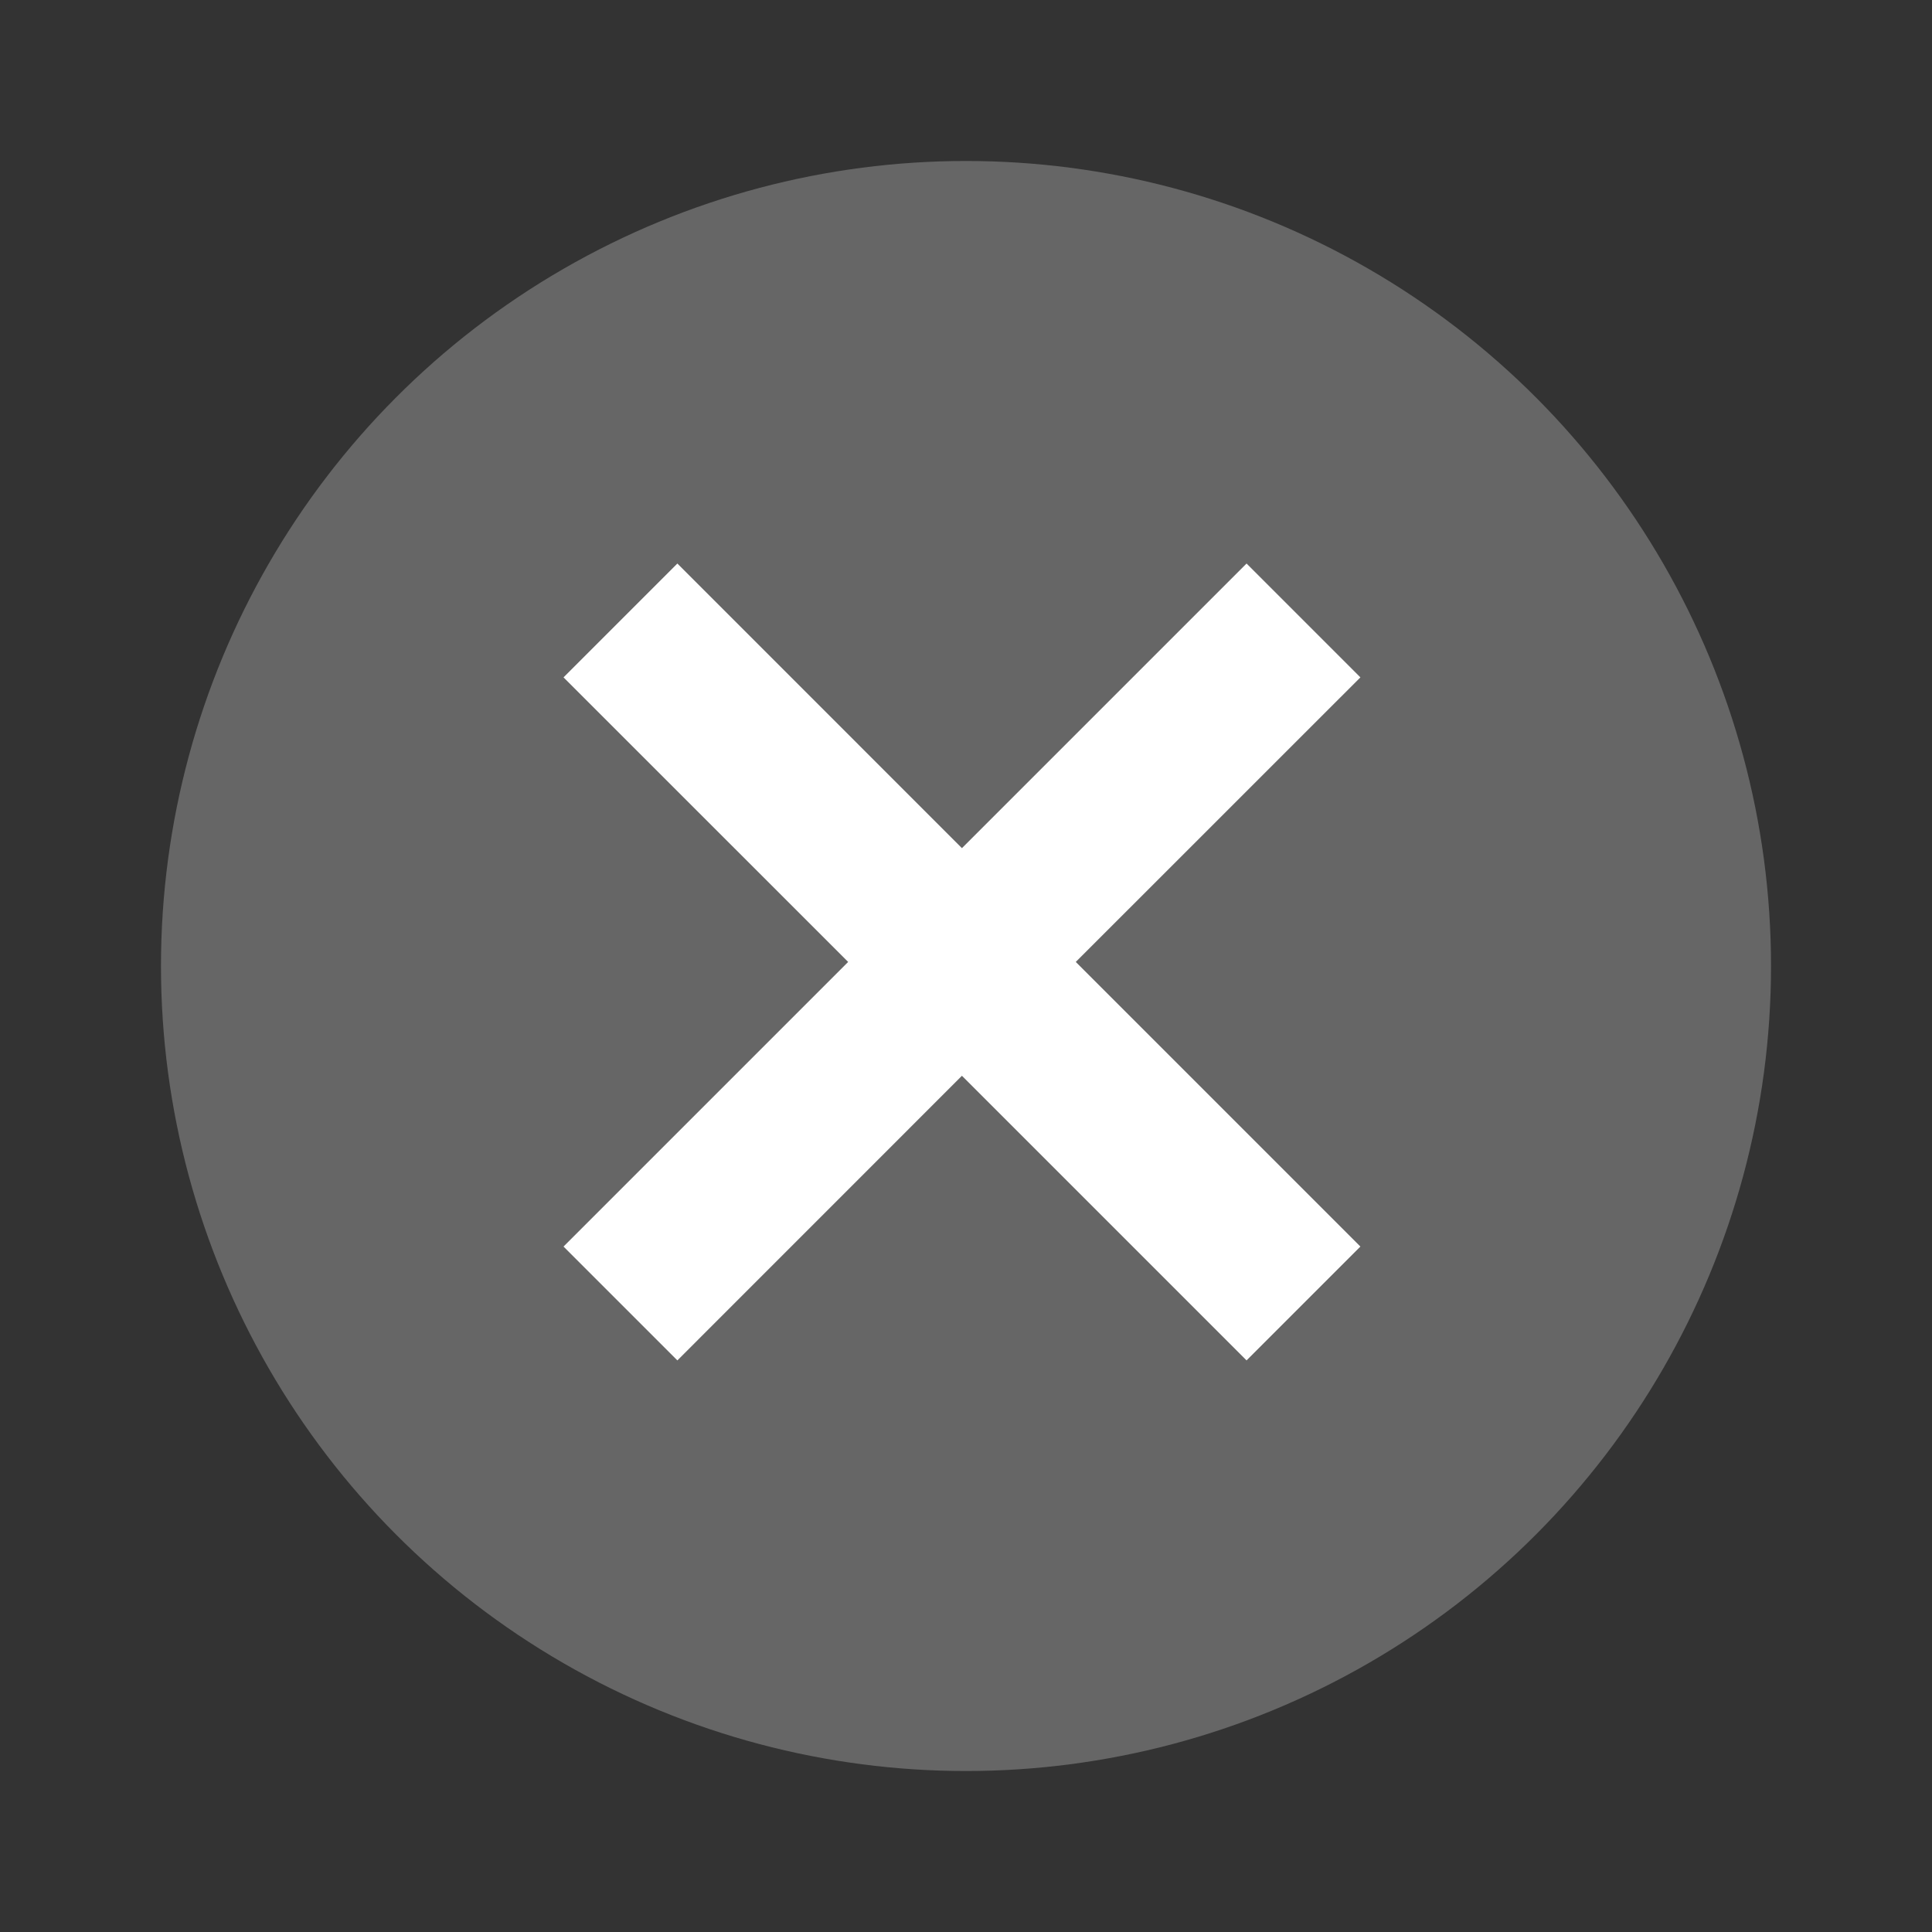 <?xml version="1.0" encoding="UTF-8"?>
<svg width="28px" height="28px" viewBox="0 0 28 28" version="1.1" xmlns="http://www.w3.org/2000/svg" xmlns:xlink="http://www.w3.org/1999/xlink">
    <rect x="0" y="0" width="28" height="28" fill="#333333" stroke="none"/>
    <title>BA2DF80F-8CCF-4443-A19B-0CE8F30AE3EA</title>
    <g id="Community_Admin" stroke="none" stroke-width="1" fill="none" fill-rule="evenodd">
        <g id="Community_Community_Main_01(41-31-02)" transform="translate(-1262, -80)">
            <g id="#-커뮤니티정보" transform="translate(900, 70)">
                <g id="ttl" transform="translate(0, 10)">
                    <g id="icon_close_player_28px" transform="translate(362, 0)">
                        <circle id="icon" fill="#666666" cx="14" cy="14" r="11.667"></circle>
                        <path d="M18.066,8.167 L19.716,9.817 L15.591,13.941 L19.716,18.066 L18.066,19.716 L13.941,15.591 L9.817,19.716 L8.167,18.066 L12.292,13.941 L8.167,9.817 L9.817,8.167 L13.941,12.292 L18.066,8.167 Z" id="icon" fill="#FFFFFF"></path>
                    </g>
                </g>
            </g>
        </g>
    </g>
</svg>